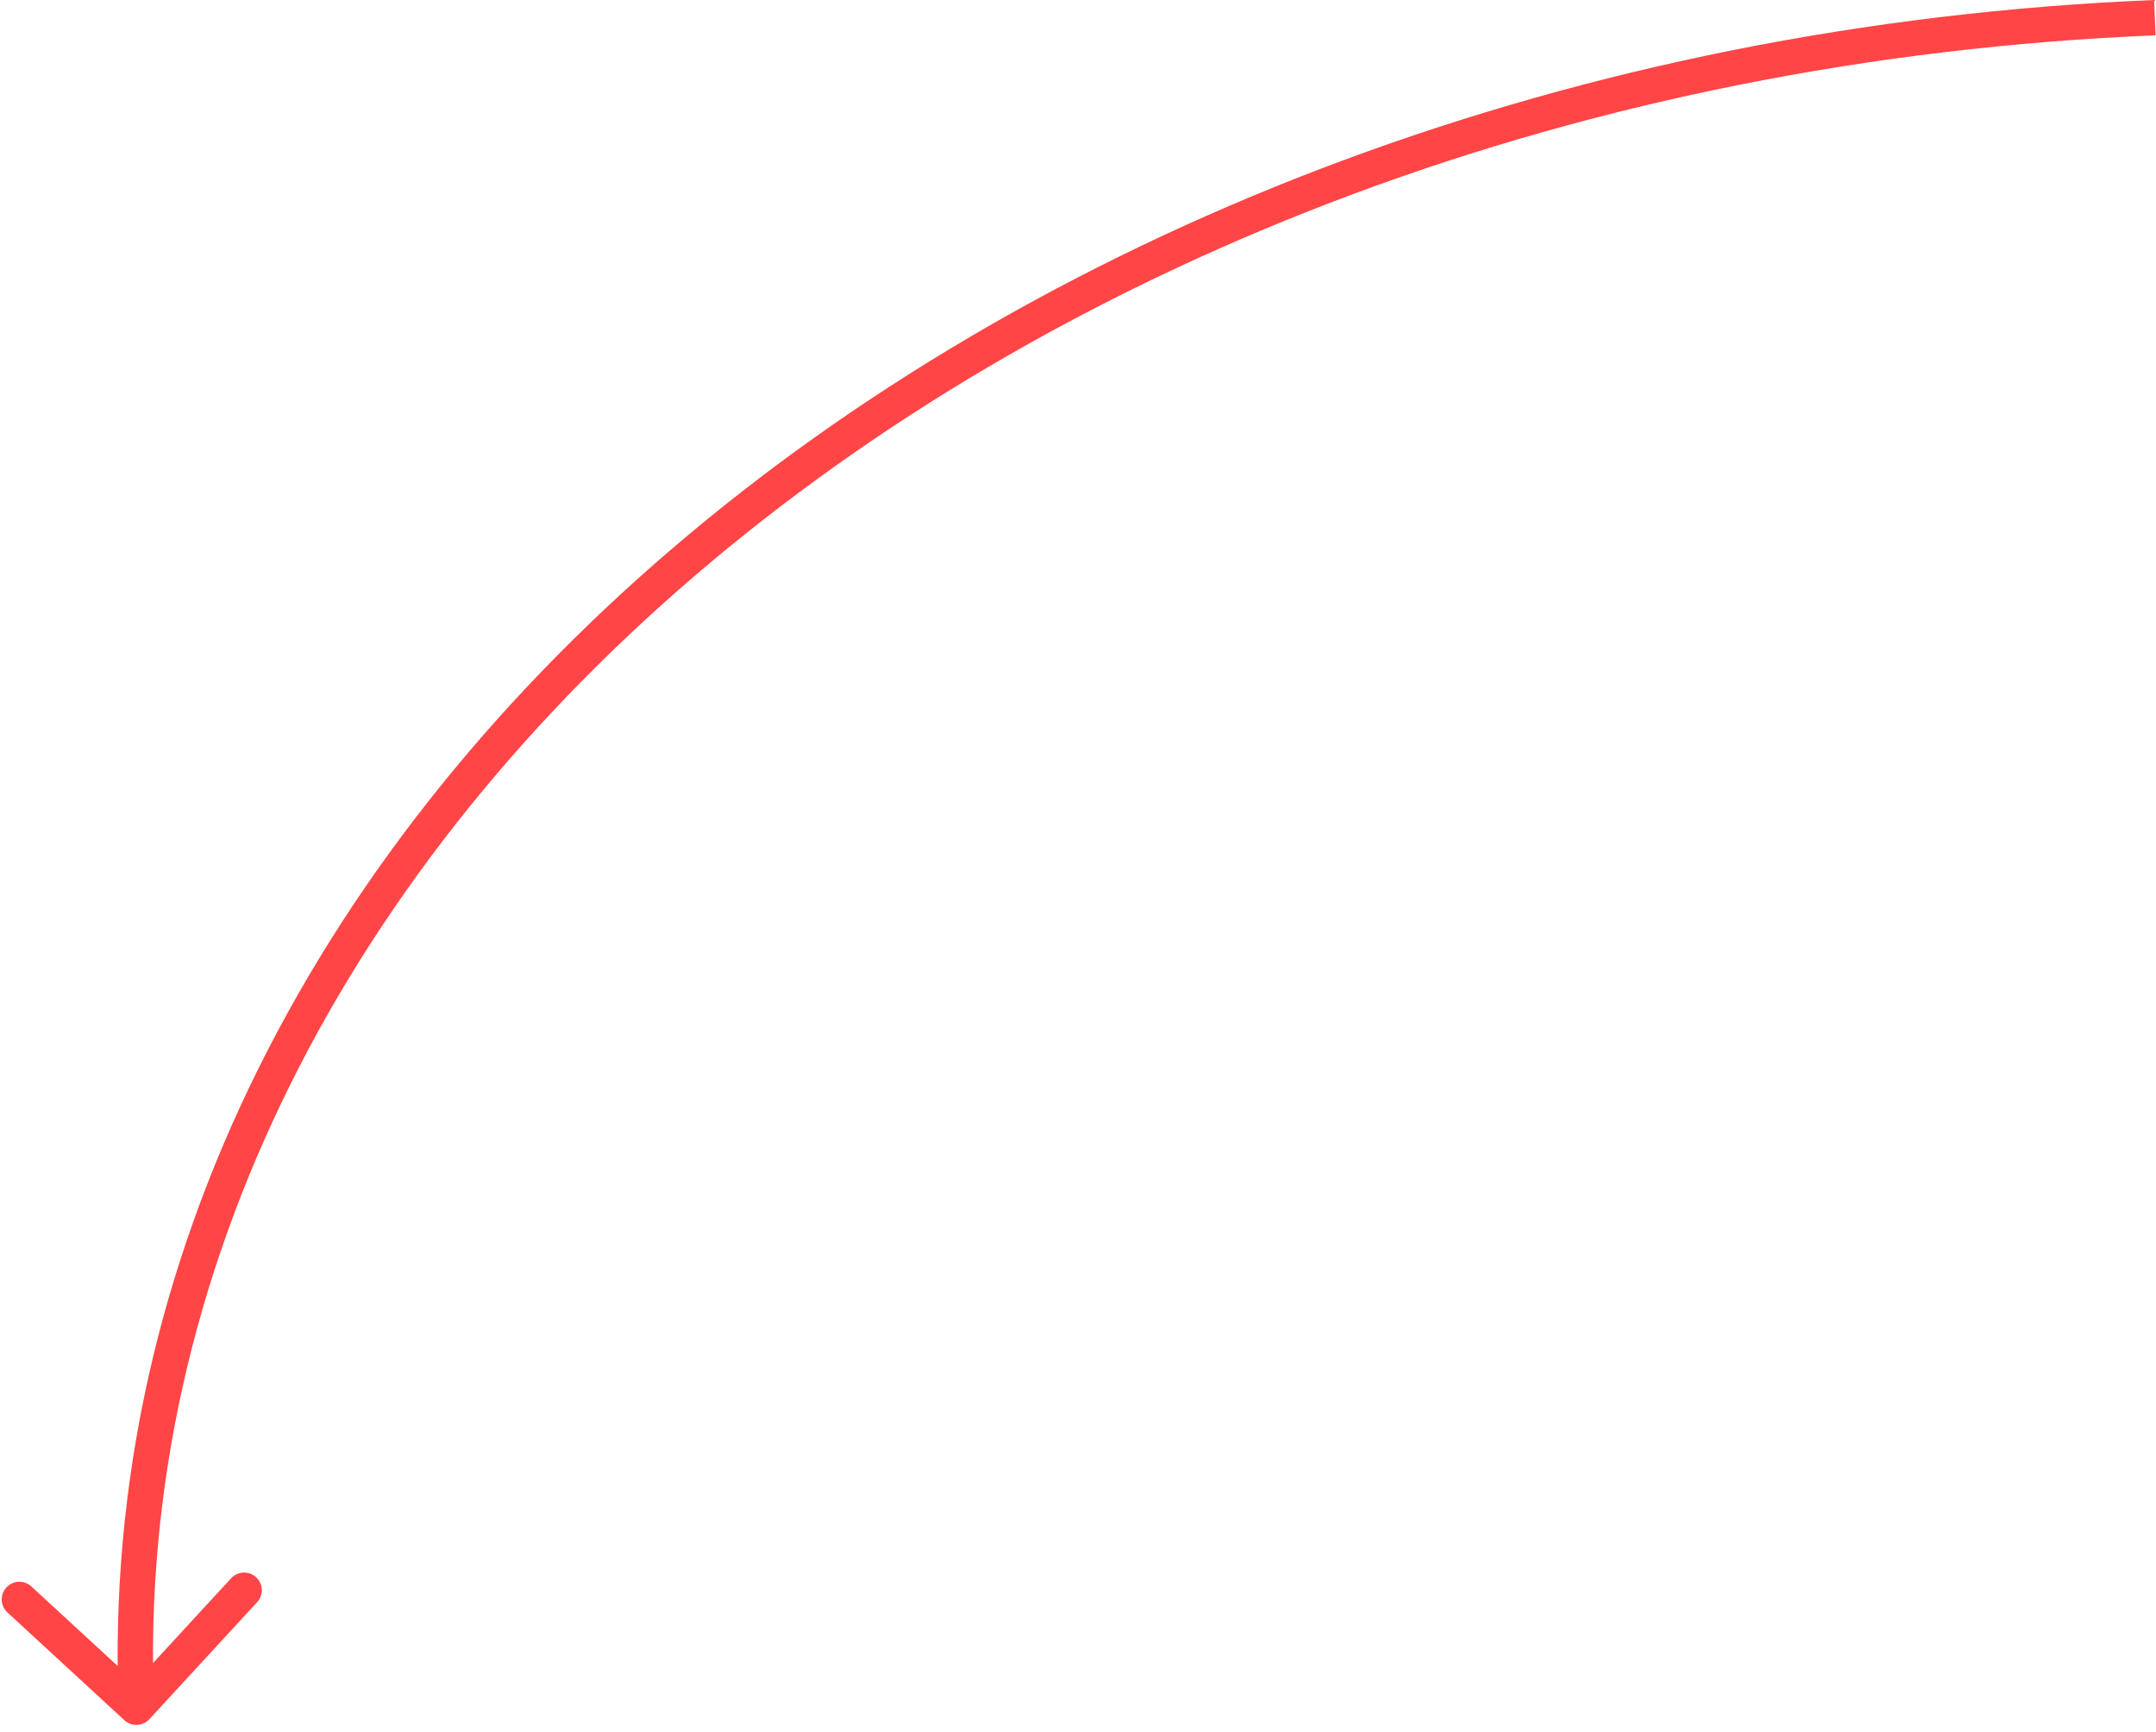 <svg width="122" height="98" viewBox="0 0 122 98" fill="none" xmlns="http://www.w3.org/2000/svg">
<path d="M7.039 97.324C7.445 97.698 8.078 97.672 8.452 97.266L14.55 90.647C14.924 90.241 14.898 89.608 14.492 89.234C14.086 88.86 13.453 88.886 13.079 89.292L7.658 95.176L1.775 89.755C1.369 89.381 0.736 89.407 0.362 89.813C-0.012 90.219 0.014 90.852 0.42 91.226L7.039 97.324ZM8.715 96.548C6.695 47.203 57.134 4.655 121.975 1.999L121.893 0.001C56.467 2.68 4.632 45.726 6.717 96.63L8.715 96.548Z" fill="#FF4546"/>
</svg>
